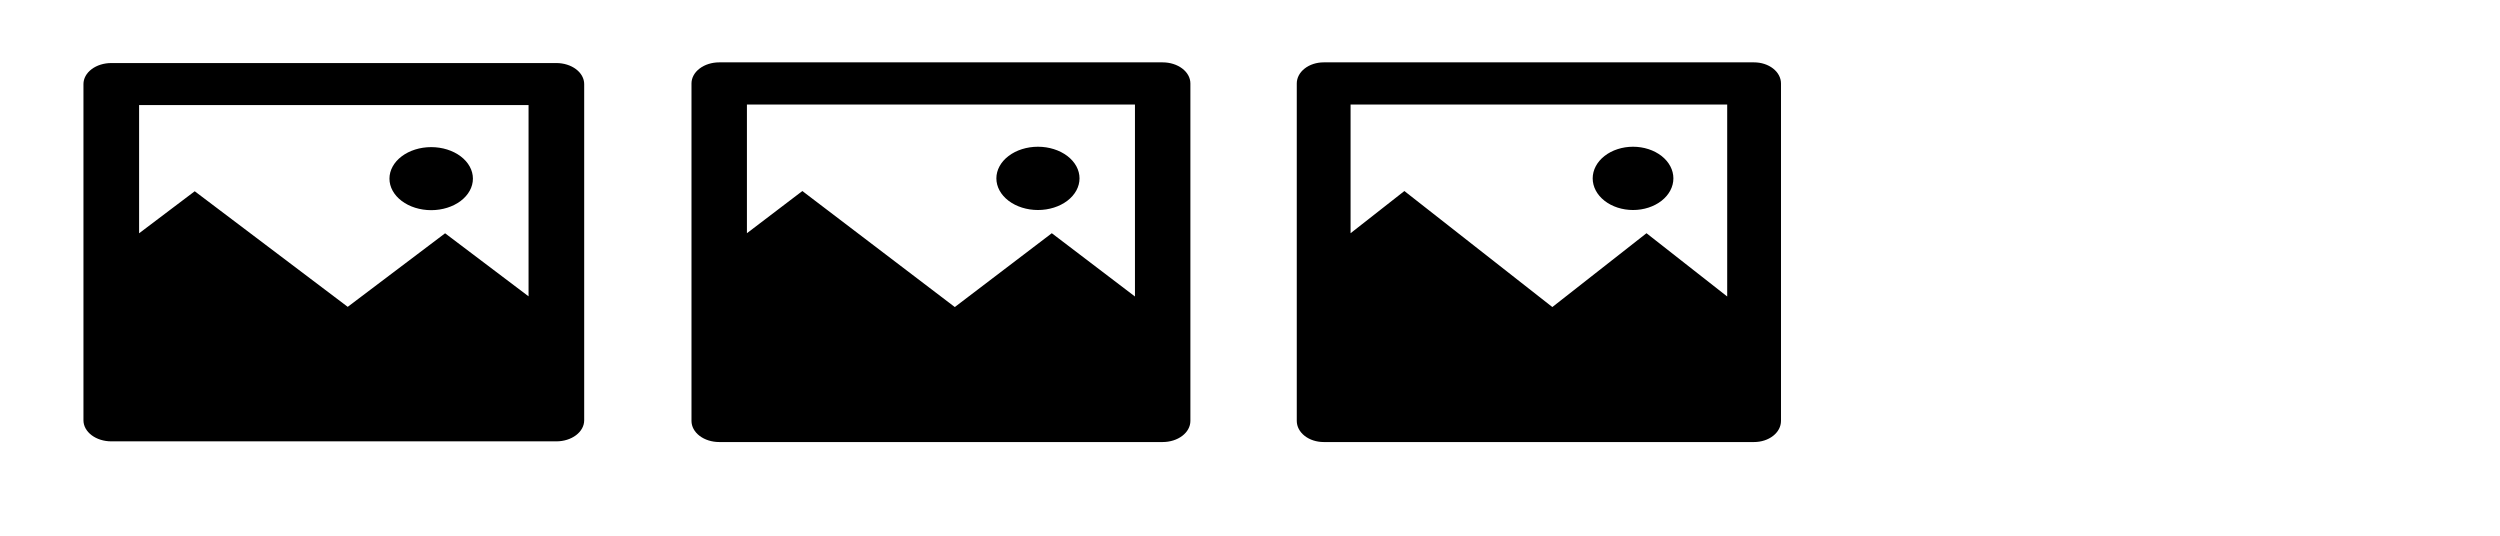<svg width="1363" height="292" viewBox="0 0 1363 292" fill="none" xmlns="http://www.w3.org/2000/svg">
<path d="M736.333 127.15L765.667 104.15L846.333 167.4L897.667 127.15L941.667 161.65V57H736.333V127.15ZM721.667 34H956.333C960.223 34 963.954 35.212 966.704 37.368C969.455 39.525 971 42.45 971 45.5V229.5C971 232.55 969.455 235.475 966.704 237.632C963.954 239.788 960.223 241 956.333 241H721.667C717.777 241 714.046 239.788 711.296 237.632C708.545 235.475 707 232.55 707 229.5V45.5C707 42.45 708.545 39.525 711.296 37.368C714.046 35.212 717.777 34 721.667 34ZM890.333 114.5C884.499 114.5 878.903 112.683 874.777 109.448C870.651 106.213 868.333 101.825 868.333 97.25C868.333 92.675 870.651 88.287 874.777 85.052C878.903 81.817 884.499 80 890.333 80C896.168 80 901.764 81.817 905.89 85.052C910.015 88.287 912.333 92.675 912.333 97.25C912.333 101.825 910.015 106.213 905.89 109.448C901.764 112.683 896.168 114.5 890.333 114.5Z" fill="black"/>
<path d="M407.222 127.15L437.444 104.15L520.556 167.4L573.444 127.15L618.778 161.65V57H407.222V127.15ZM392.111 34H633.889C637.897 34 641.74 35.212 644.574 37.368C647.408 39.525 649 42.45 649 45.5V229.5C649 232.55 647.408 235.475 644.574 237.632C641.74 239.788 637.897 241 633.889 241H392.111C388.103 241 384.26 239.788 381.426 237.632C378.592 235.475 377 232.55 377 229.5V45.5C377 42.45 378.592 39.525 381.426 37.368C384.26 35.212 388.103 34 392.111 34ZM565.889 114.5C559.877 114.5 554.112 112.683 549.861 109.448C545.61 106.213 543.222 101.825 543.222 97.25C543.222 92.675 545.61 88.287 549.861 85.052C554.112 81.817 559.877 80 565.889 80C571.9 80 577.666 81.817 581.917 85.052C586.167 88.287 588.556 92.675 588.556 97.25C588.556 101.825 586.167 106.213 581.917 109.448C577.666 112.683 571.9 114.5 565.889 114.5Z" fill="black"/>
<path d="M75.833 127.188L106.167 104.271L189.583 167.292L242.667 127.188L288.167 161.562V57.292H75.833V127.188ZM60.667 34.375H303.333C307.356 34.375 311.214 35.582 314.058 37.731C316.902 39.88 318.5 42.794 318.5 45.833V229.167C318.5 232.206 316.902 235.12 314.058 237.269C311.214 239.418 307.356 240.625 303.333 240.625H60.667C56.644 240.625 52.786 239.418 49.942 237.269C47.098 235.12 45.5 232.206 45.5 229.167V45.833C45.5 42.794 47.098 39.88 49.942 37.731C52.786 35.582 56.644 34.375 60.667 34.375ZM235.083 114.583C229.05 114.583 223.263 112.773 218.997 109.549C214.73 106.326 212.333 101.954 212.333 97.396C212.333 92.837 214.73 88.466 218.997 85.242C223.263 82.019 229.05 80.208 235.083 80.208C241.117 80.208 246.904 82.019 251.17 85.242C255.436 88.466 257.833 92.837 257.833 97.396C257.833 101.954 255.436 106.326 251.17 109.549C246.904 112.773 241.117 114.583 235.083 114.583Z" fill="black"/>
</svg>
